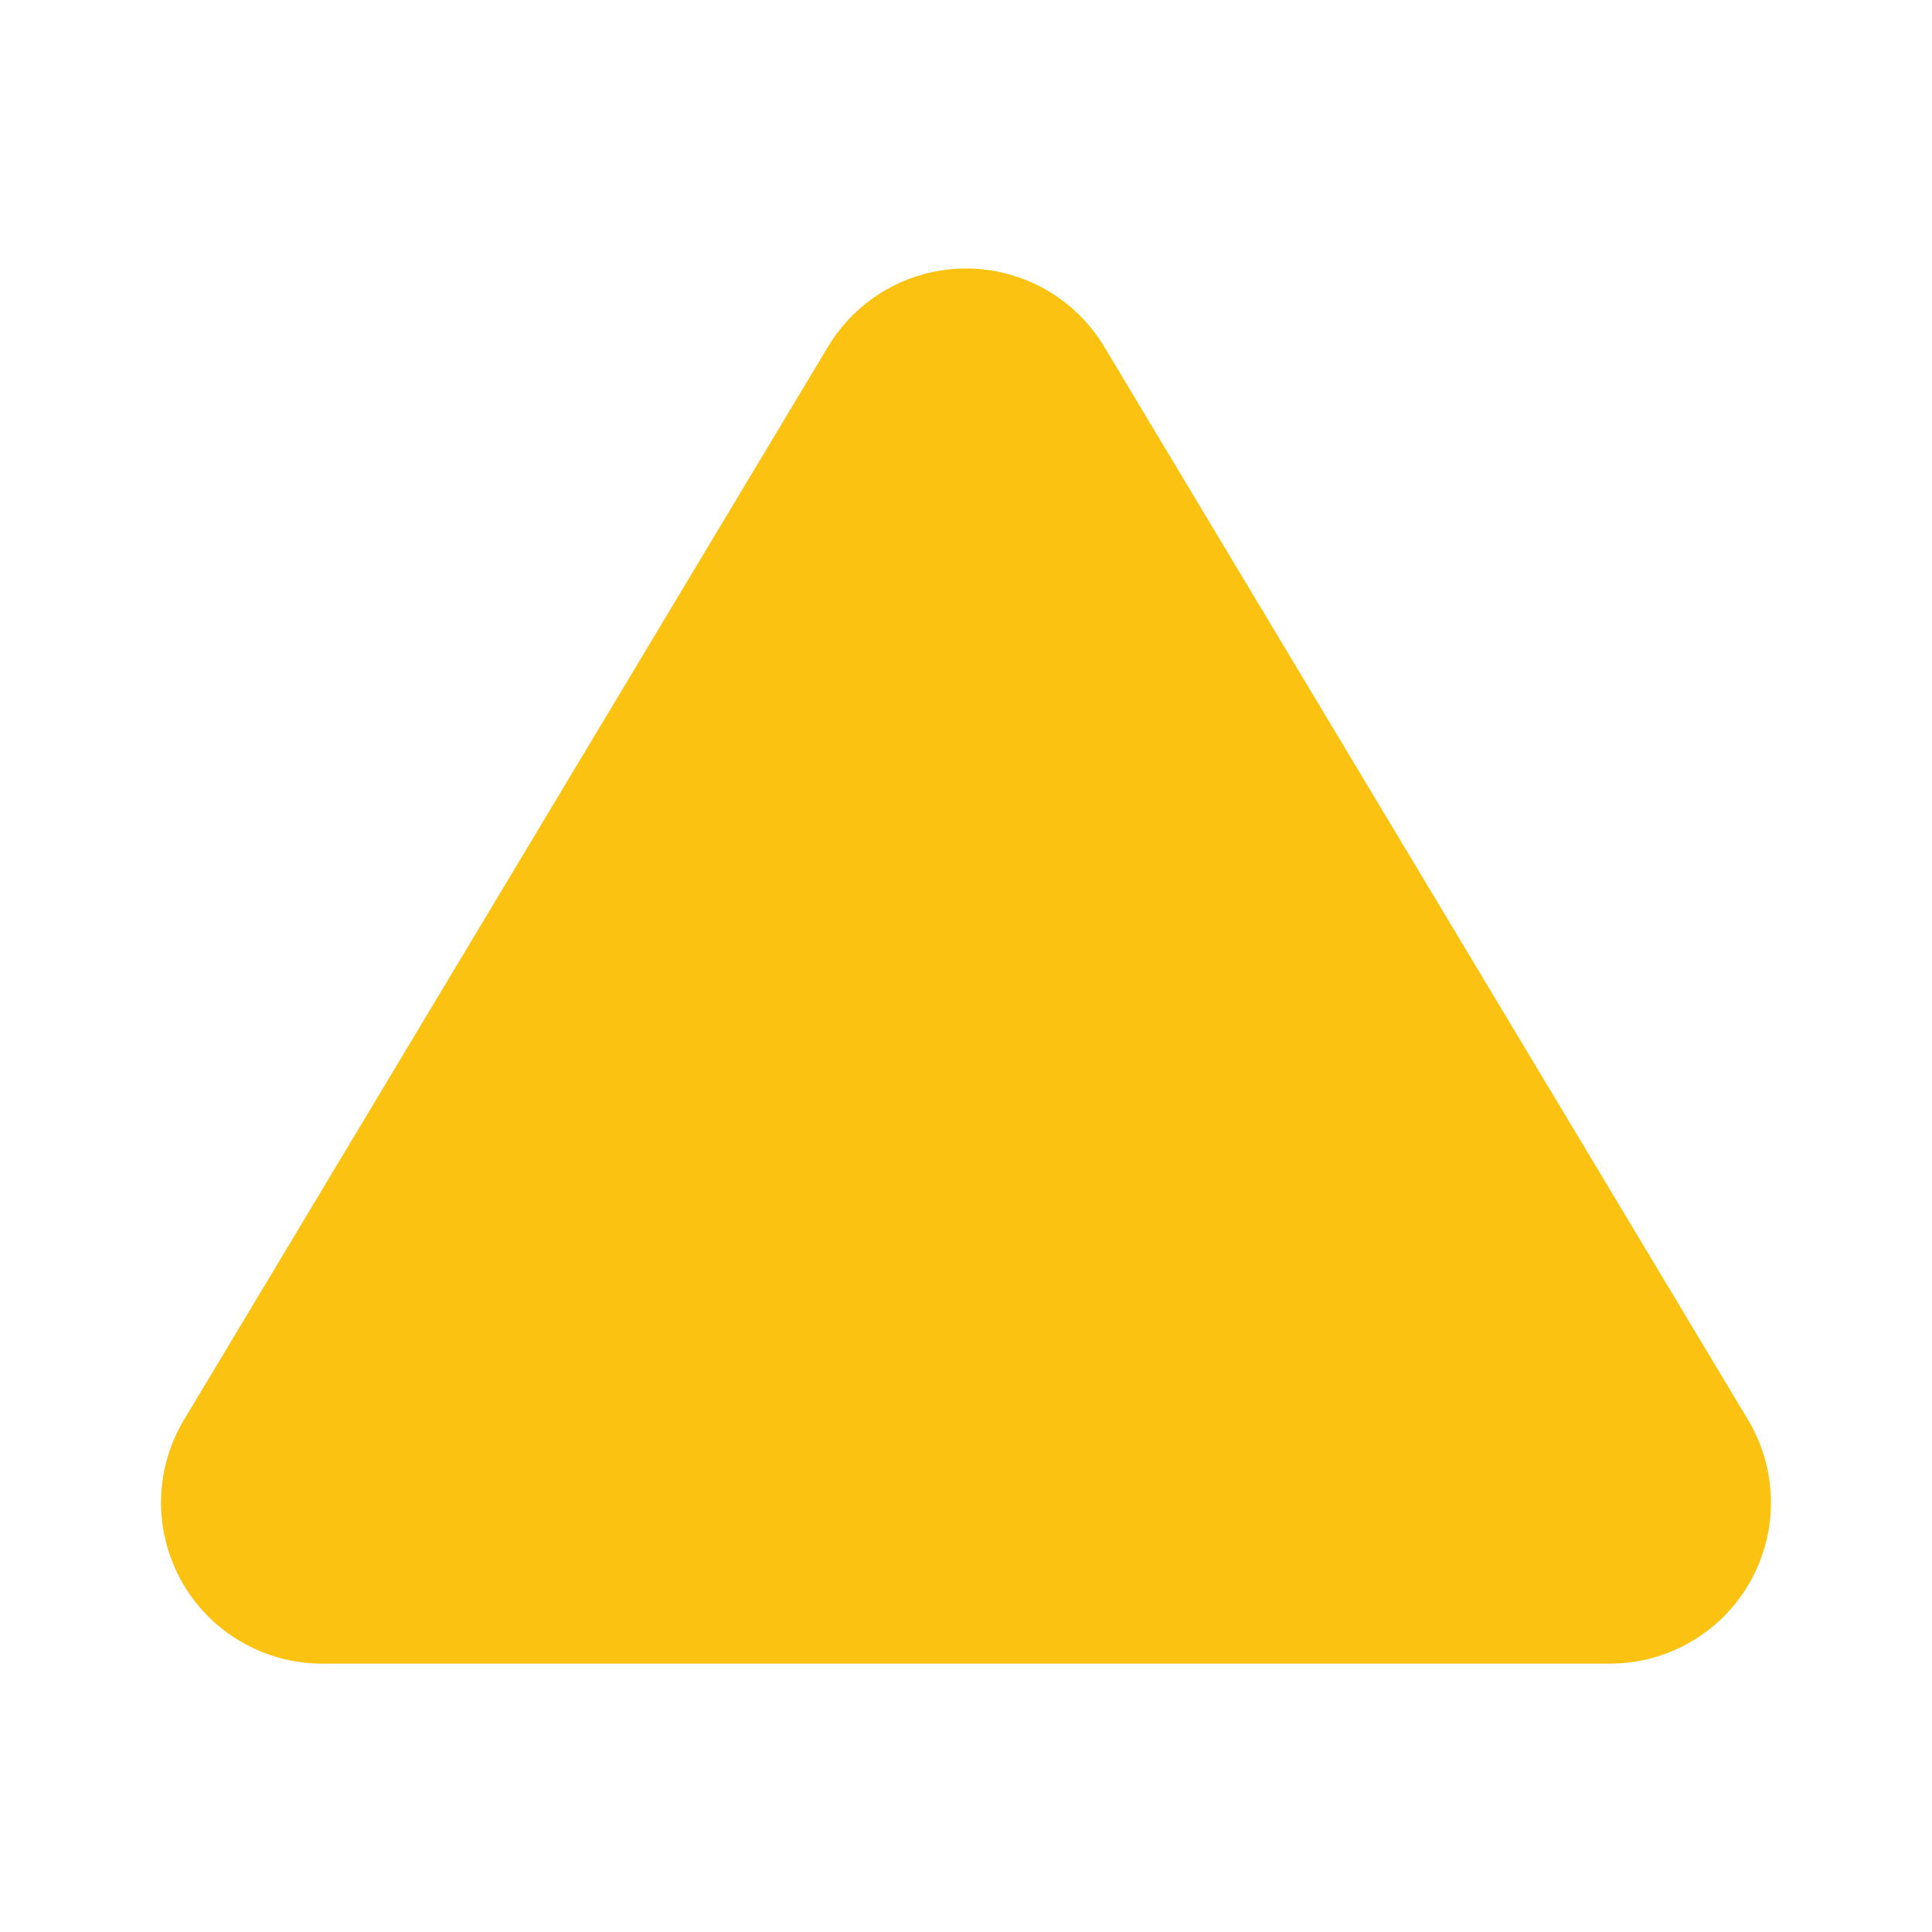 <svg width="32" height="32" viewBox="0 0 32 32" fill="none" xmlns="http://www.w3.org/2000/svg">
<path d="M13.715 5.741C13.951 5.347 14.287 5.02 14.687 4.793C15.088 4.566 15.541 4.447 16.001 4.447C16.462 4.447 16.914 4.566 17.315 4.793C17.716 5.02 18.051 5.347 18.288 5.741L28.952 23.515C29.195 23.92 29.326 24.382 29.332 24.854C29.339 25.326 29.219 25.791 28.986 26.202C28.754 26.613 28.416 26.955 28.008 27.192C27.6 27.43 27.136 27.555 26.664 27.555H5.336C4.864 27.555 4.4 27.43 3.992 27.192C3.584 26.955 3.246 26.613 3.013 26.202C2.781 25.791 2.661 25.326 2.667 24.854C2.673 24.382 2.805 23.92 3.048 23.515L13.715 5.741Z" fill="#FCC211"/>
</svg>
